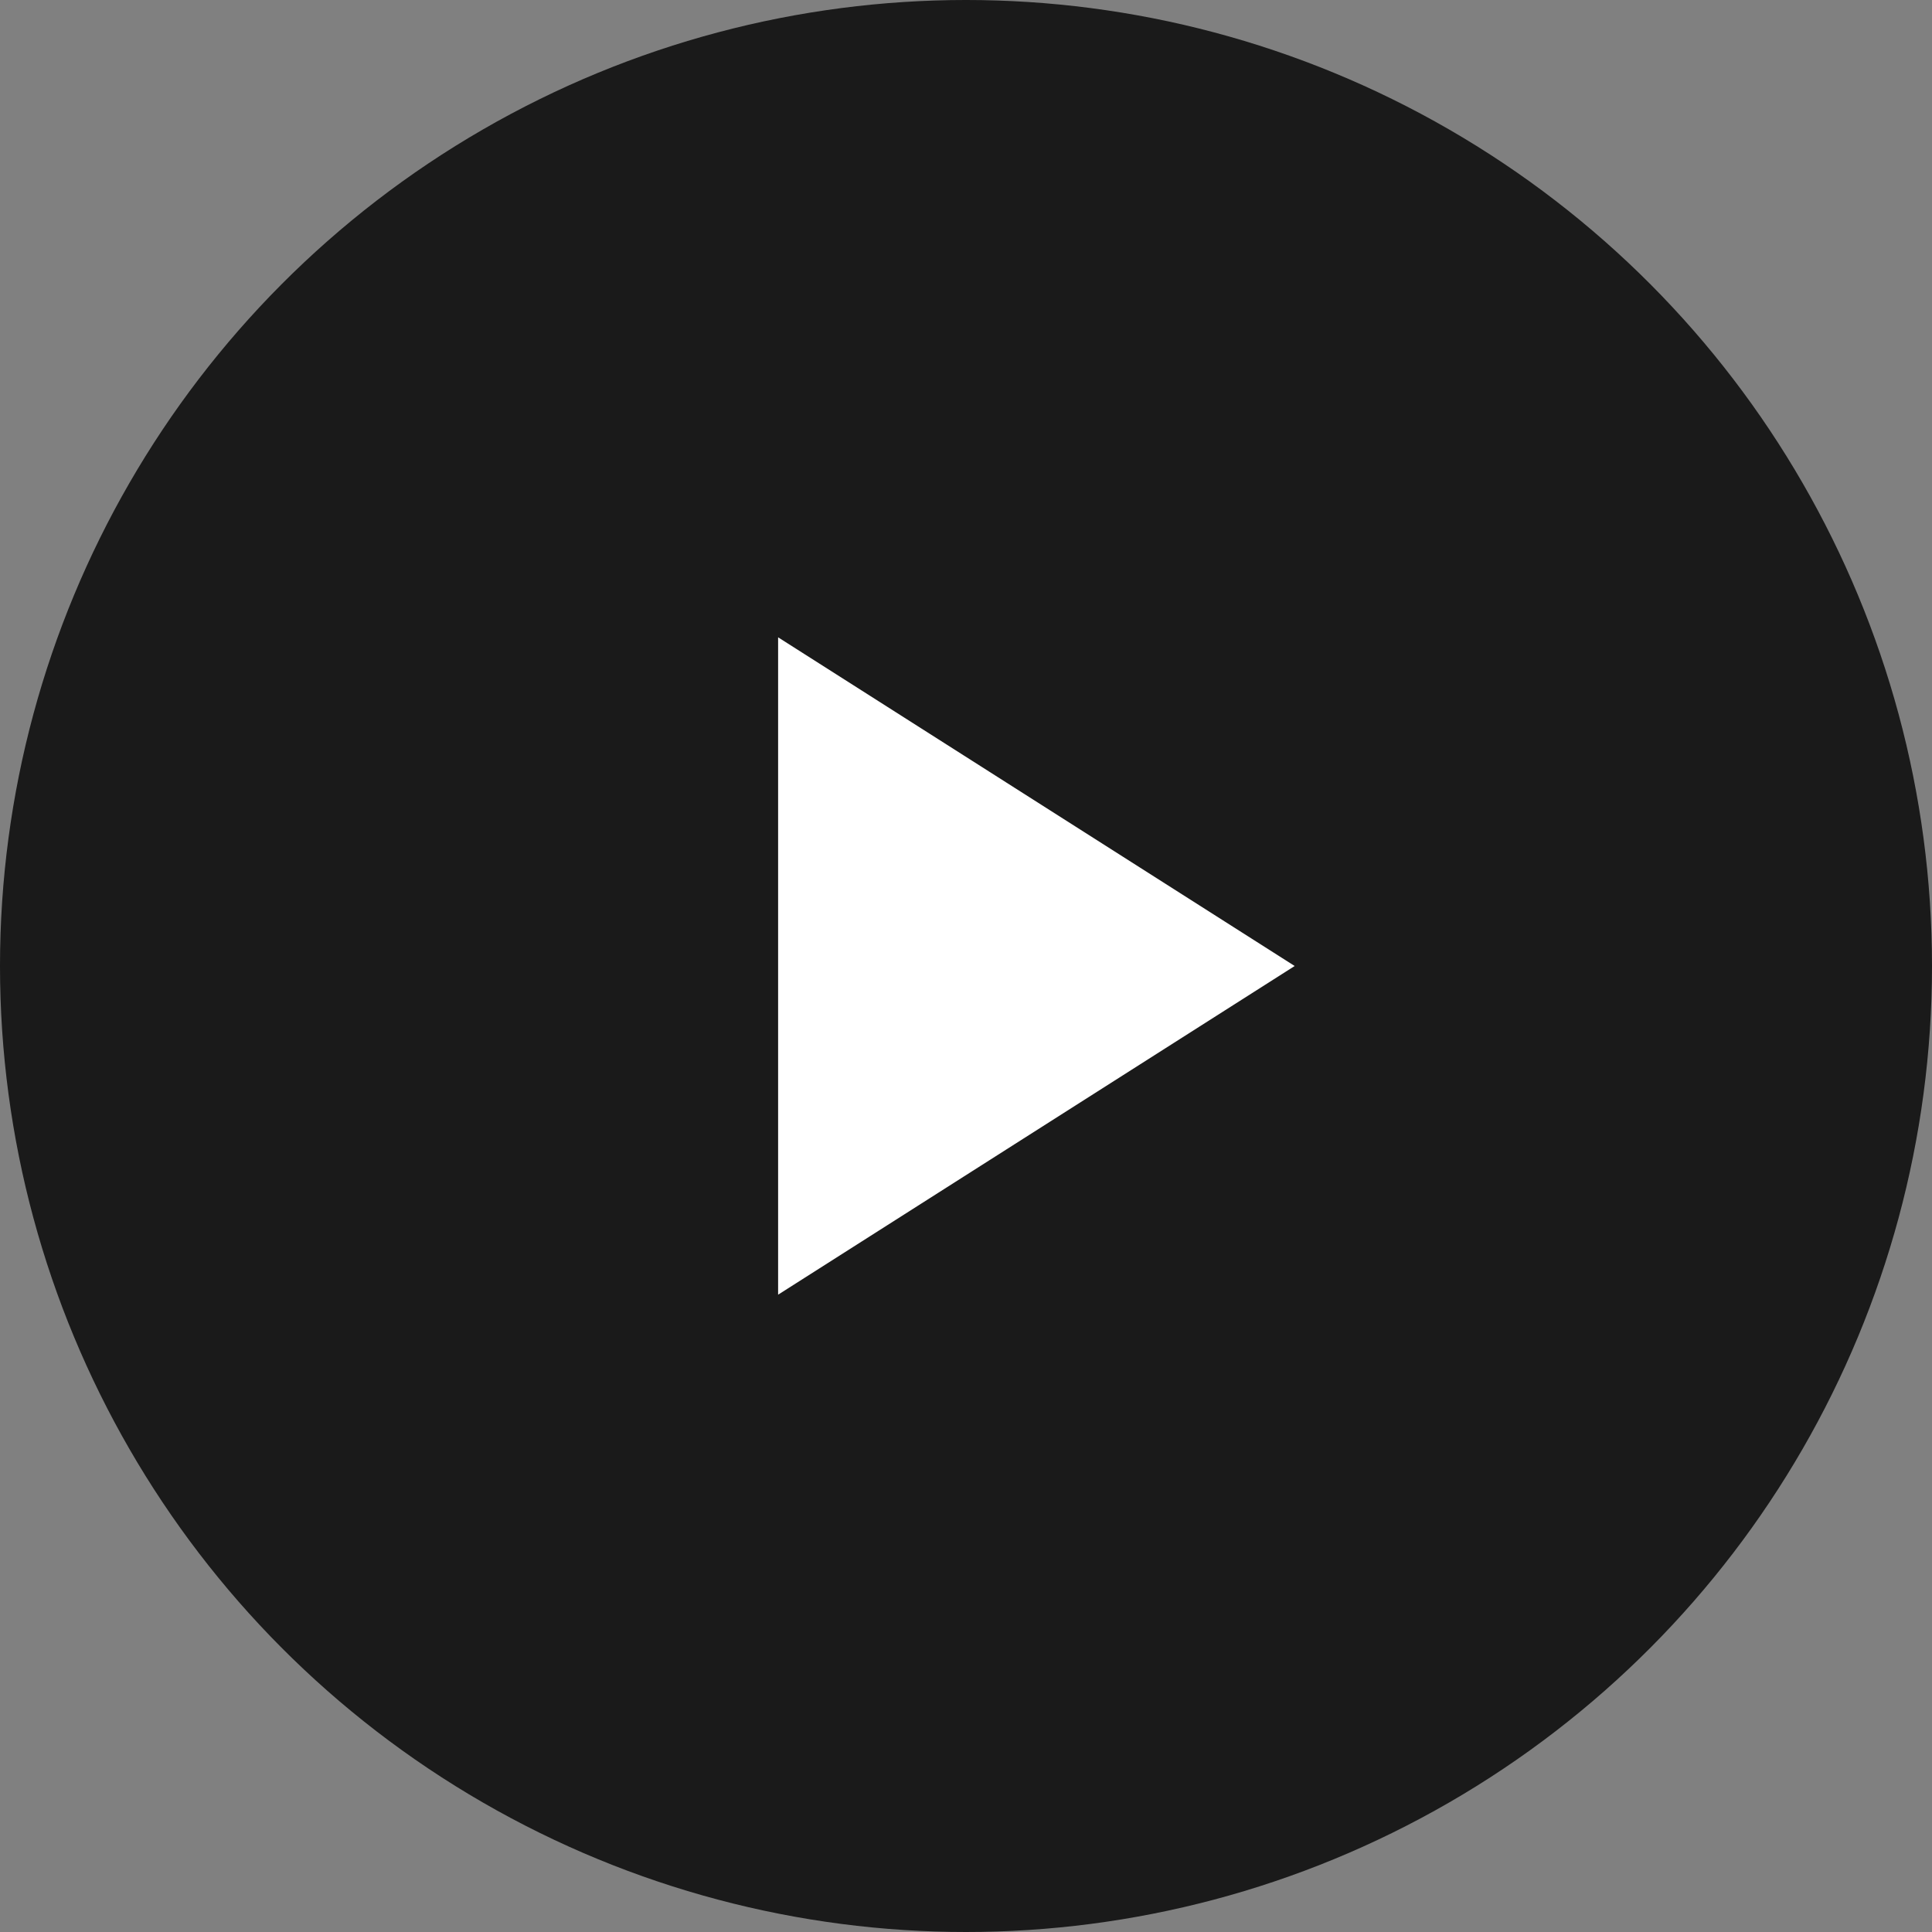 <svg width="24" height="24" viewBox="0 0 24 24" fill="none" xmlns="http://www.w3.org/2000/svg">
<rect x="0" y="0" width="24" height="24" fill="#808080" stroke="none"/>
<circle cx="12" cy="12" r="12" fill="black" fill-opacity="0.8"/>
<path d="M9.666 7.917V16.083L16.083 12L9.666 7.917Z" fill="white"/>
</svg>
